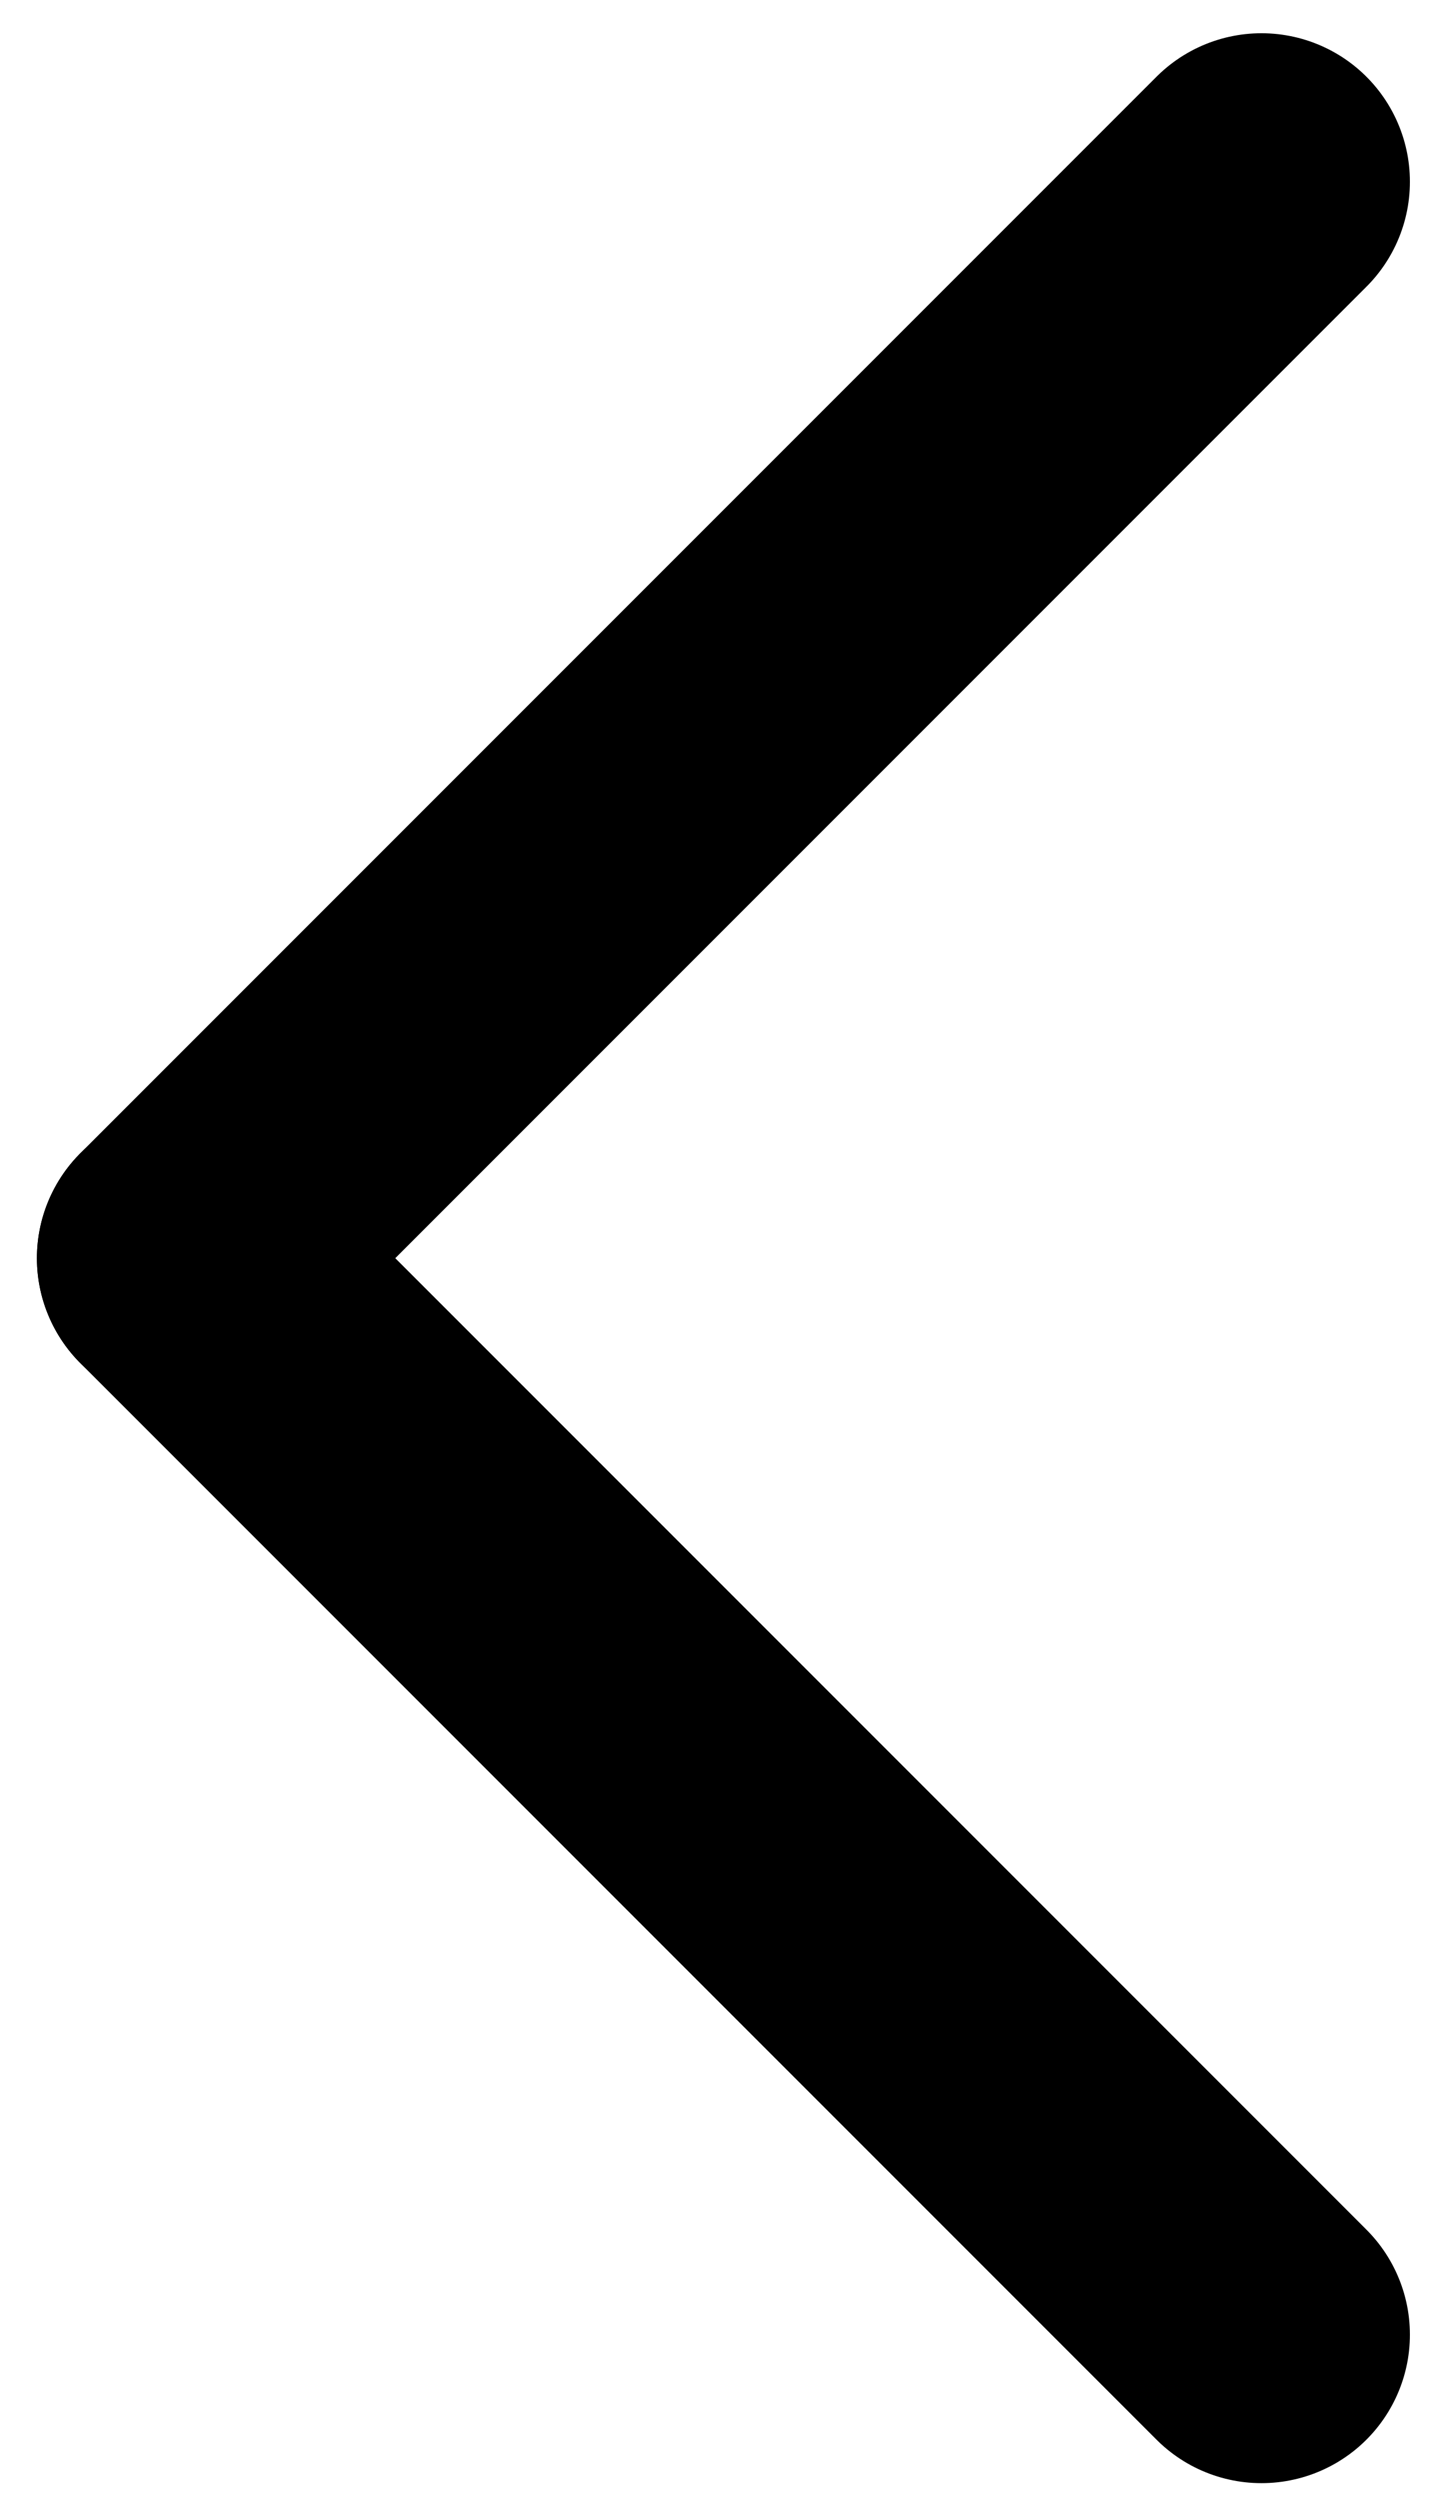 <svg xmlns="http://www.w3.org/2000/svg" width="35" height="61" viewBox="0 0 35 61" fill="#none">
<path d="M30.789 4.434L4.524 30.699" stroke="#000" stroke-width="7.246" stroke-linecap="round"/>
<path d="M30.789 56.964L4.524 30.699" stroke="#000" stroke-width="7.246" stroke-linecap="round"/>
</svg>